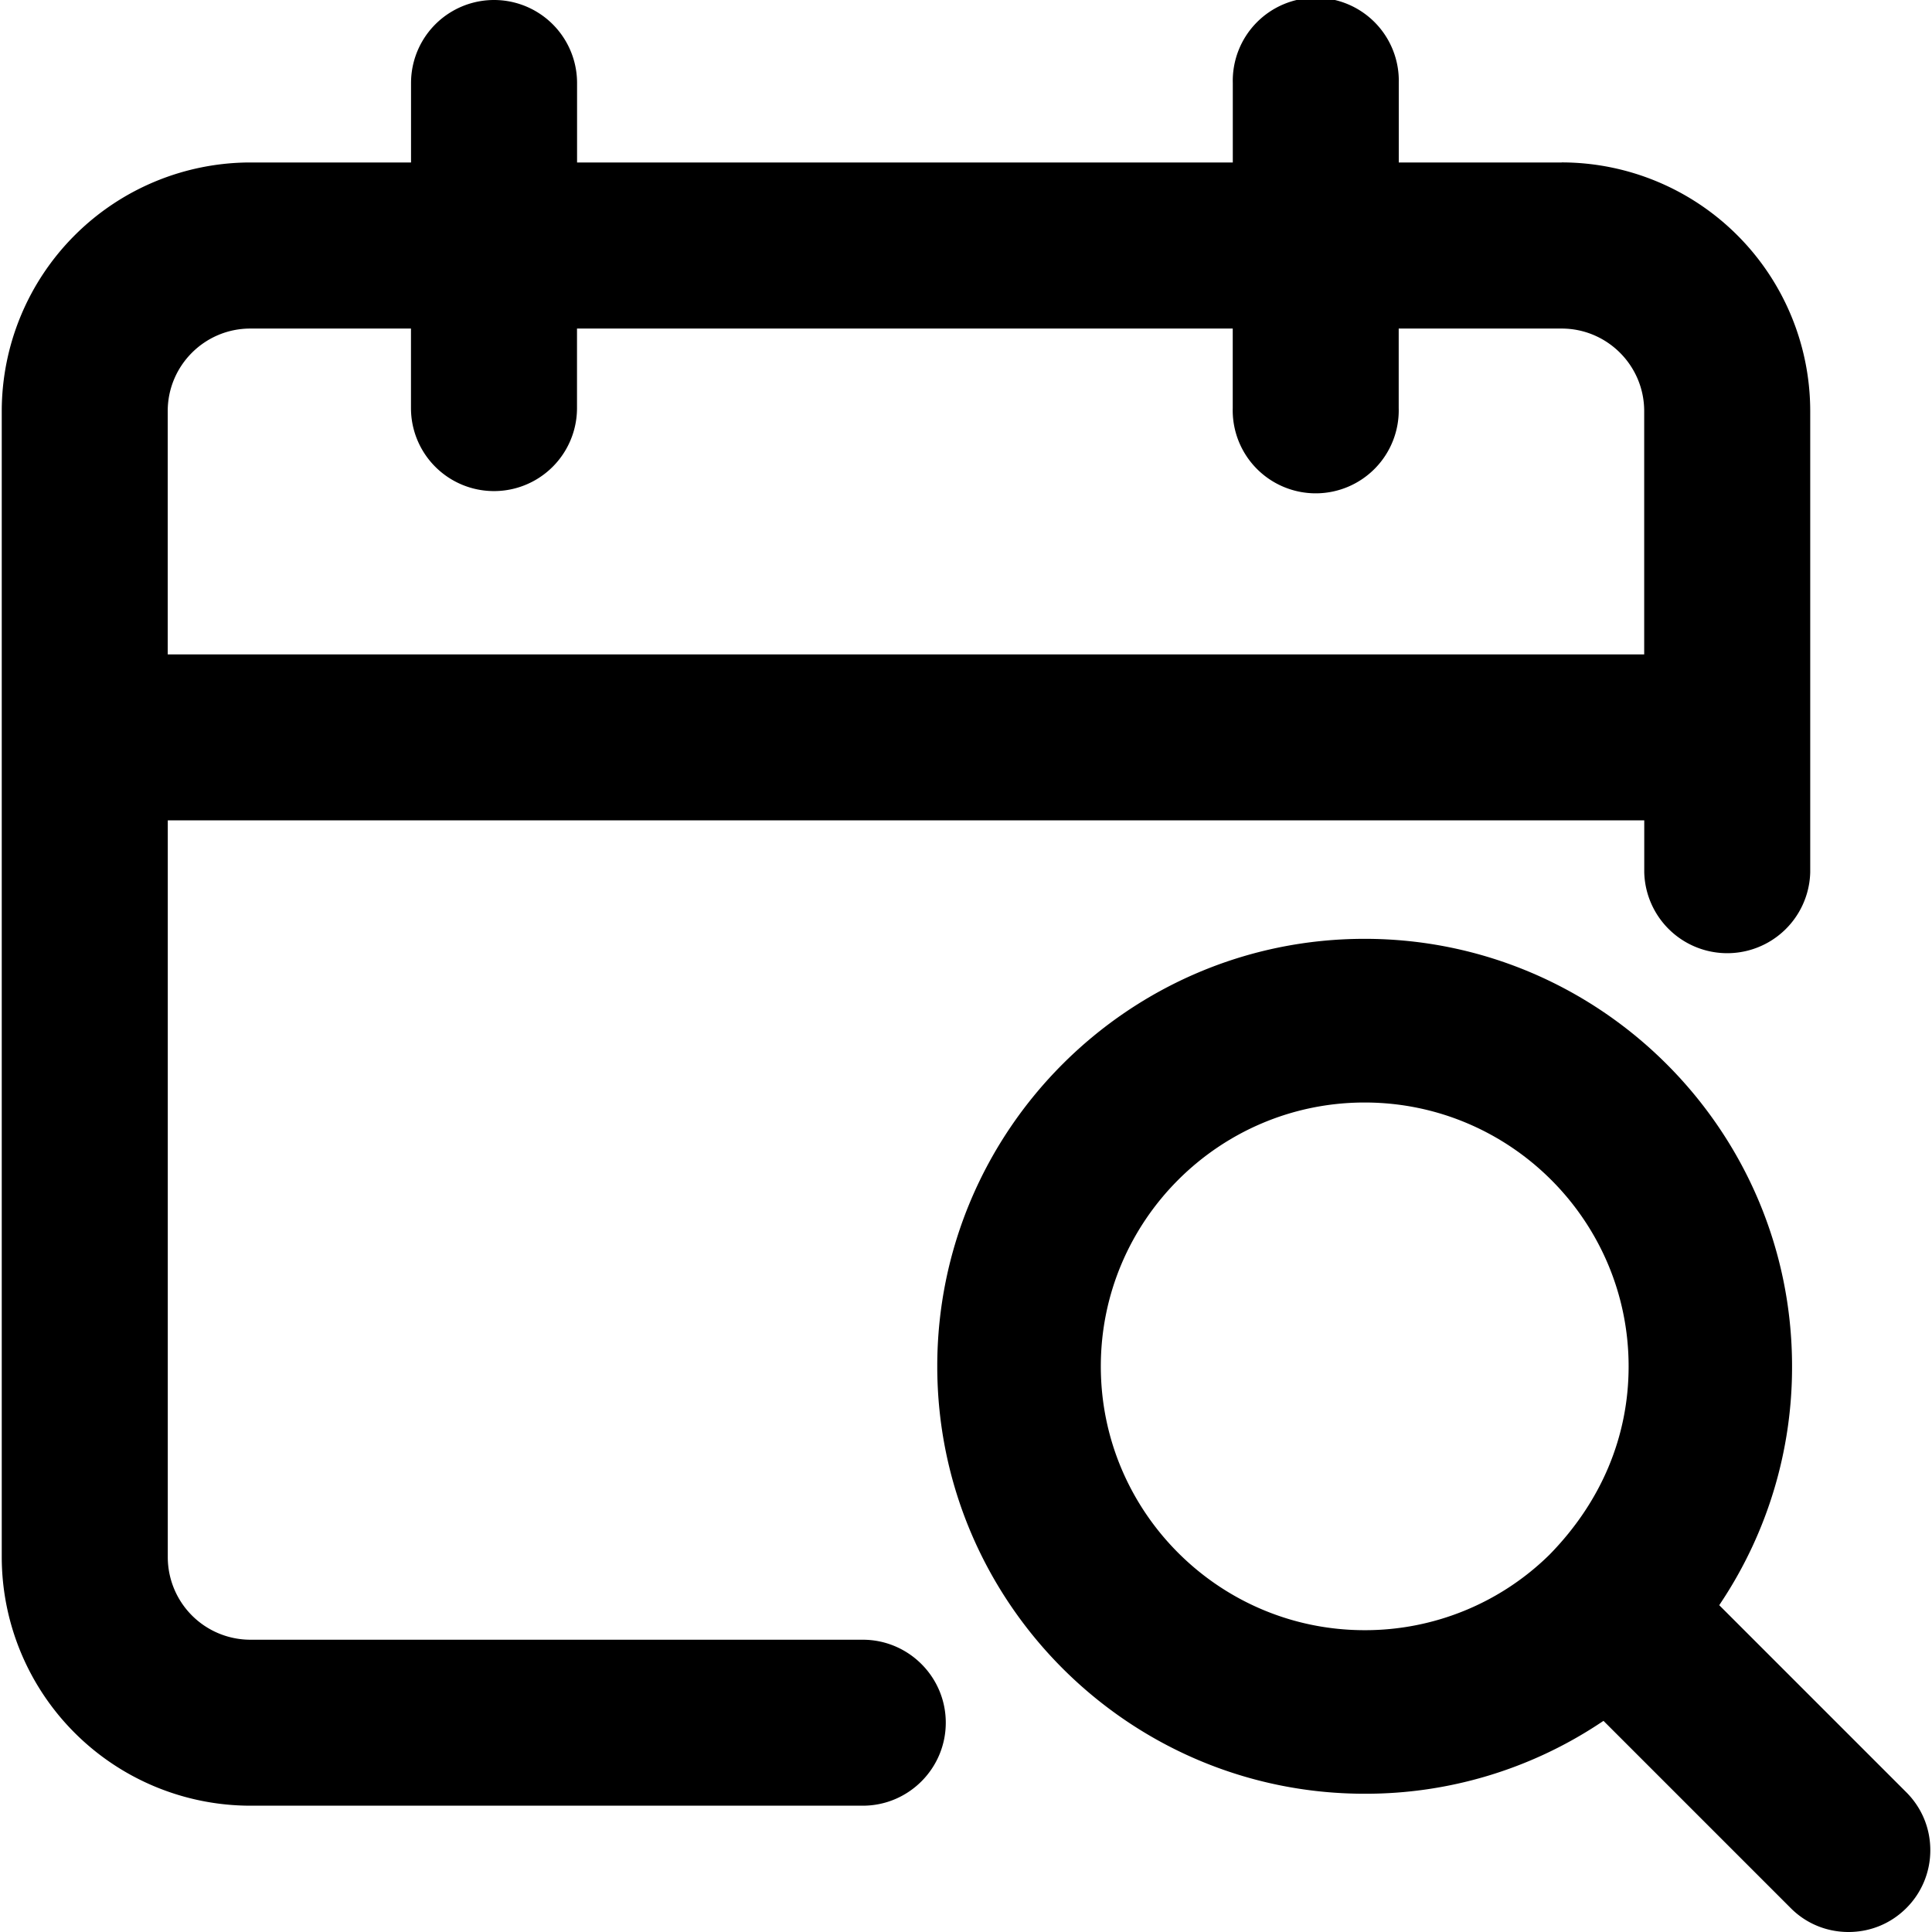<svg xmlns="http://www.w3.org/2000/svg" width="32" height="32"><path d="M2.778 10.839v-4.03c0-.754.613-1.367 1.367-1.367h2.662v1.317a1.375 1.375 0 1 0 2.75 0V5.442h10.861v1.317a1.375 1.375 0 1 0 2.749 0V5.442h2.699c.754 0 1.367.613 1.367 1.367v4.03H2.778zm23.089-8.148h-2.699V1.375a1.375 1.375 0 1 0-2.749 0v1.316H9.558V1.375a1.375 1.375 0 1 0-2.75 0v1.316H4.146A4.122 4.122 0 0 0 .029 6.808v18.984a4.122 4.122 0 0 0 4.117 4.116H14.29c.758 0 1.375-.616 1.375-1.375 0-.758-.617-1.374-1.375-1.374H4.146a1.369 1.369 0 0 1-1.367-1.367V13.588h24.455v.862a1.375 1.375 0 0 0 2.749 0V6.807a4.121 4.121 0 0 0-4.116-4.117zm-.204 23.061a4.353 4.353 0 0 1-3.06 1.249c-2.41 0-4.37-1.96-4.37-4.37 0-2.409 1.96-4.37 4.37-4.37s4.372 1.961 4.372 4.37c0 1.166-.454 2.245-1.312 3.121zm6.309 4.893c0-.363-.141-.702-.396-.958l-3.1-3.1.04-.061a7.04 7.04 0 0 0 1.166-3.896c0-3.903-3.176-7.08-7.08-7.08s-7.078 3.176-7.078 7.08c0 3.903 3.175 7.08 7.078 7.08a7.019 7.019 0 0 0 3.896-1.167l.061-.04 3.1 3.1c.254.256.595.397.958.397s.702-.14.959-.397a1.35 1.35 0 0 0 .396-.958z"/></svg>